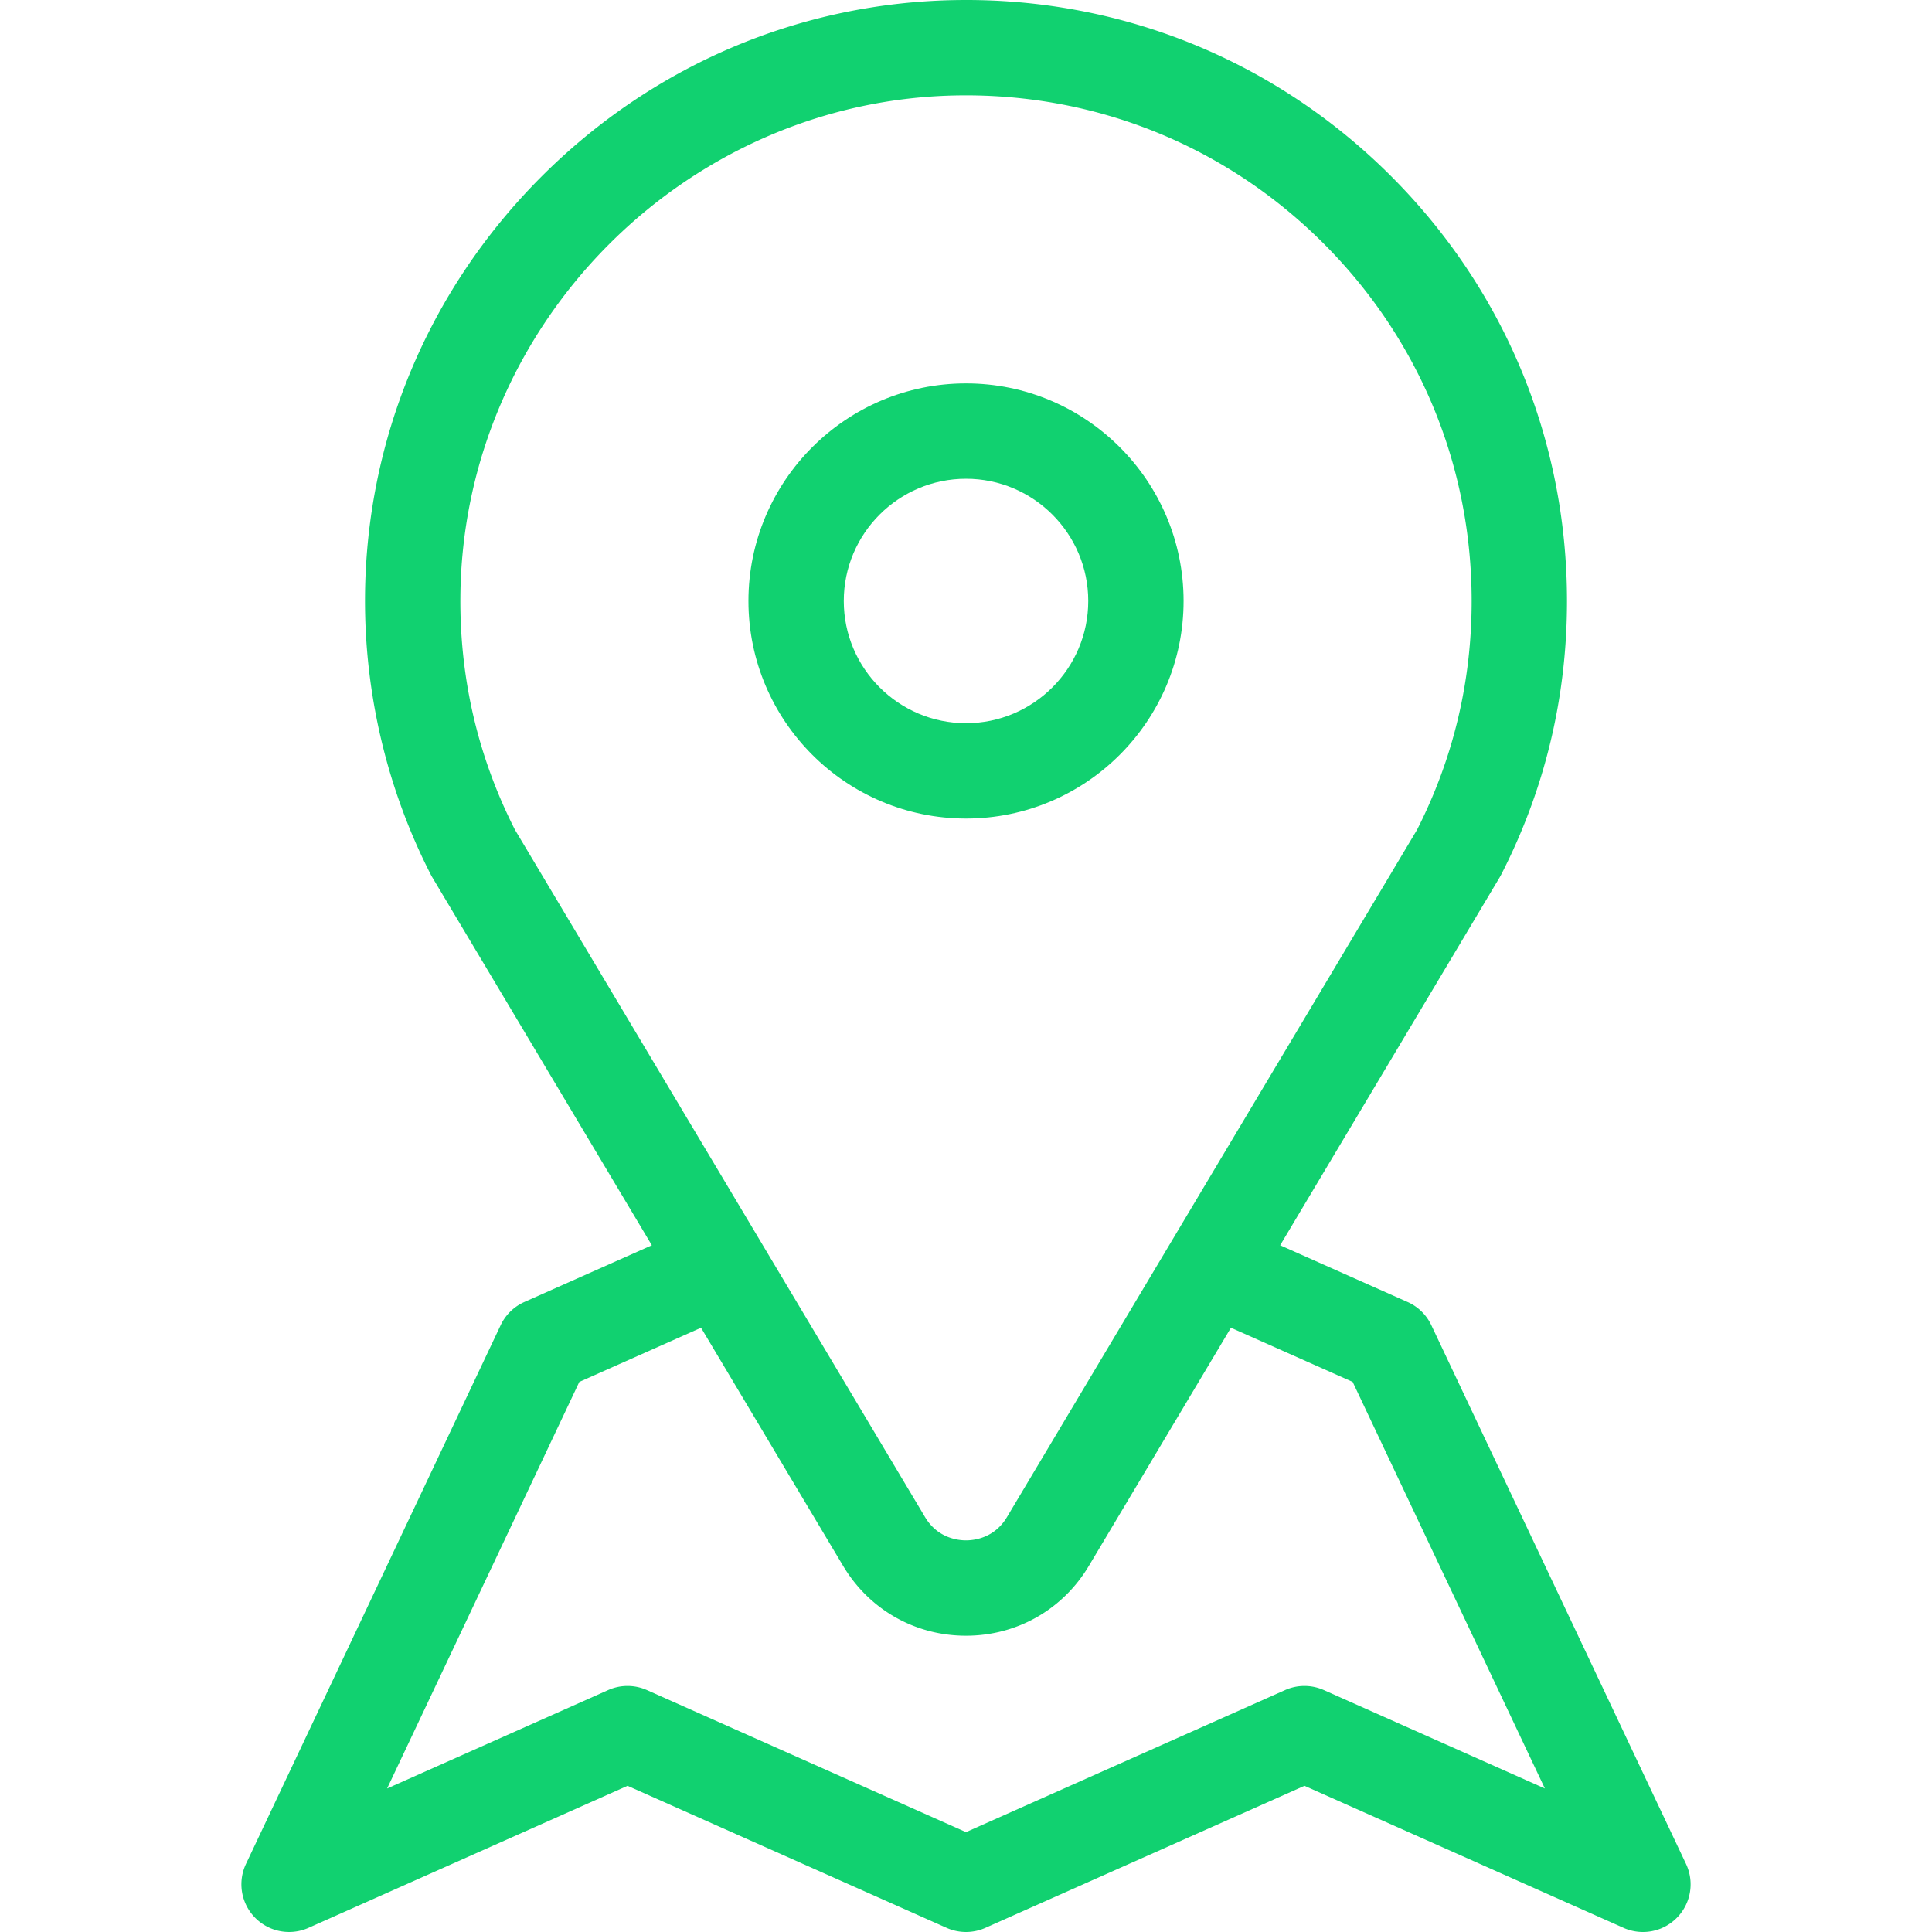 <svg xmlns="http://www.w3.org/2000/svg" viewBox="0 0 512 512" fill="#11D170"><path d="M446.812 493.966l-67.499-142.781a12.633 12.633 0 0 0-6.48-6.223l-33.58-14.949 58.185-97.518c.139-.234.27-.471.395-.713 11.568-22.579 17.434-46.978 17.434-72.515 0-42.959-16.846-83.233-47.435-113.402C337.248 15.703 296.73-.588 253.745.016c-41.748.579-81.056 17.348-110.685 47.22-29.626 29.87-46.078 69.313-46.326 111.066-.152 25.515 5.877 50.923 17.431 73.479.124.241.255.479.394.713l58.184 97.517-33.774 15.031a12.626 12.626 0 0 0-6.285 6.142L65.187 493.966a12.635 12.635 0 0 0 16.56 16.941l84.558-37.646 84.558 37.646a12.644 12.644 0 0 0 10.277 0l84.558-37.646 84.558 37.646a12.63 12.63 0 0 0 16.556-16.941zm-310.339-274.06c-9.73-19.132-14.599-39.805-14.47-61.453.428-72.429 59.686-132.17 132.094-133.173 36.166-.486 70.263 13.199 95.993 38.576 25.738 25.383 39.911 59.267 39.911 95.412 0 21.359-4.869 41.757-14.473 60.638L266.85 402.054c-3.318 5.56-8.692 6.16-10.849 6.16-2.158 0-7.532-.6-10.849-6.16L136.473 219.906zm214.361 227.985a12.644 12.644 0 0 0-10.277 0l-84.558 37.646-84.558-37.646a12.644 12.644 0 0 0-10.277 0l-58.578 26.08 50.938-107.749 32.258-14.356 37.668 63.133c6.904 11.572 19.072 18.481 32.547 18.481 13.475 0 25.643-6.909 32.547-18.48l37.668-63.133 32.261 14.361 50.935 107.744-58.574-26.081z"/><path d="M256.004 101.607c-31.794 0-57.659 25.865-57.659 57.658s25.865 57.658 57.659 57.658c31.793.001 57.658-25.865 57.658-57.658s-25.865-57.658-57.658-57.658zm0 90.05c-17.861.001-32.393-14.529-32.393-32.392 0-17.861 14.531-32.392 32.393-32.392 17.861 0 32.392 14.531 32.392 32.392s-14.531 32.392-32.392 32.392z"/></svg>